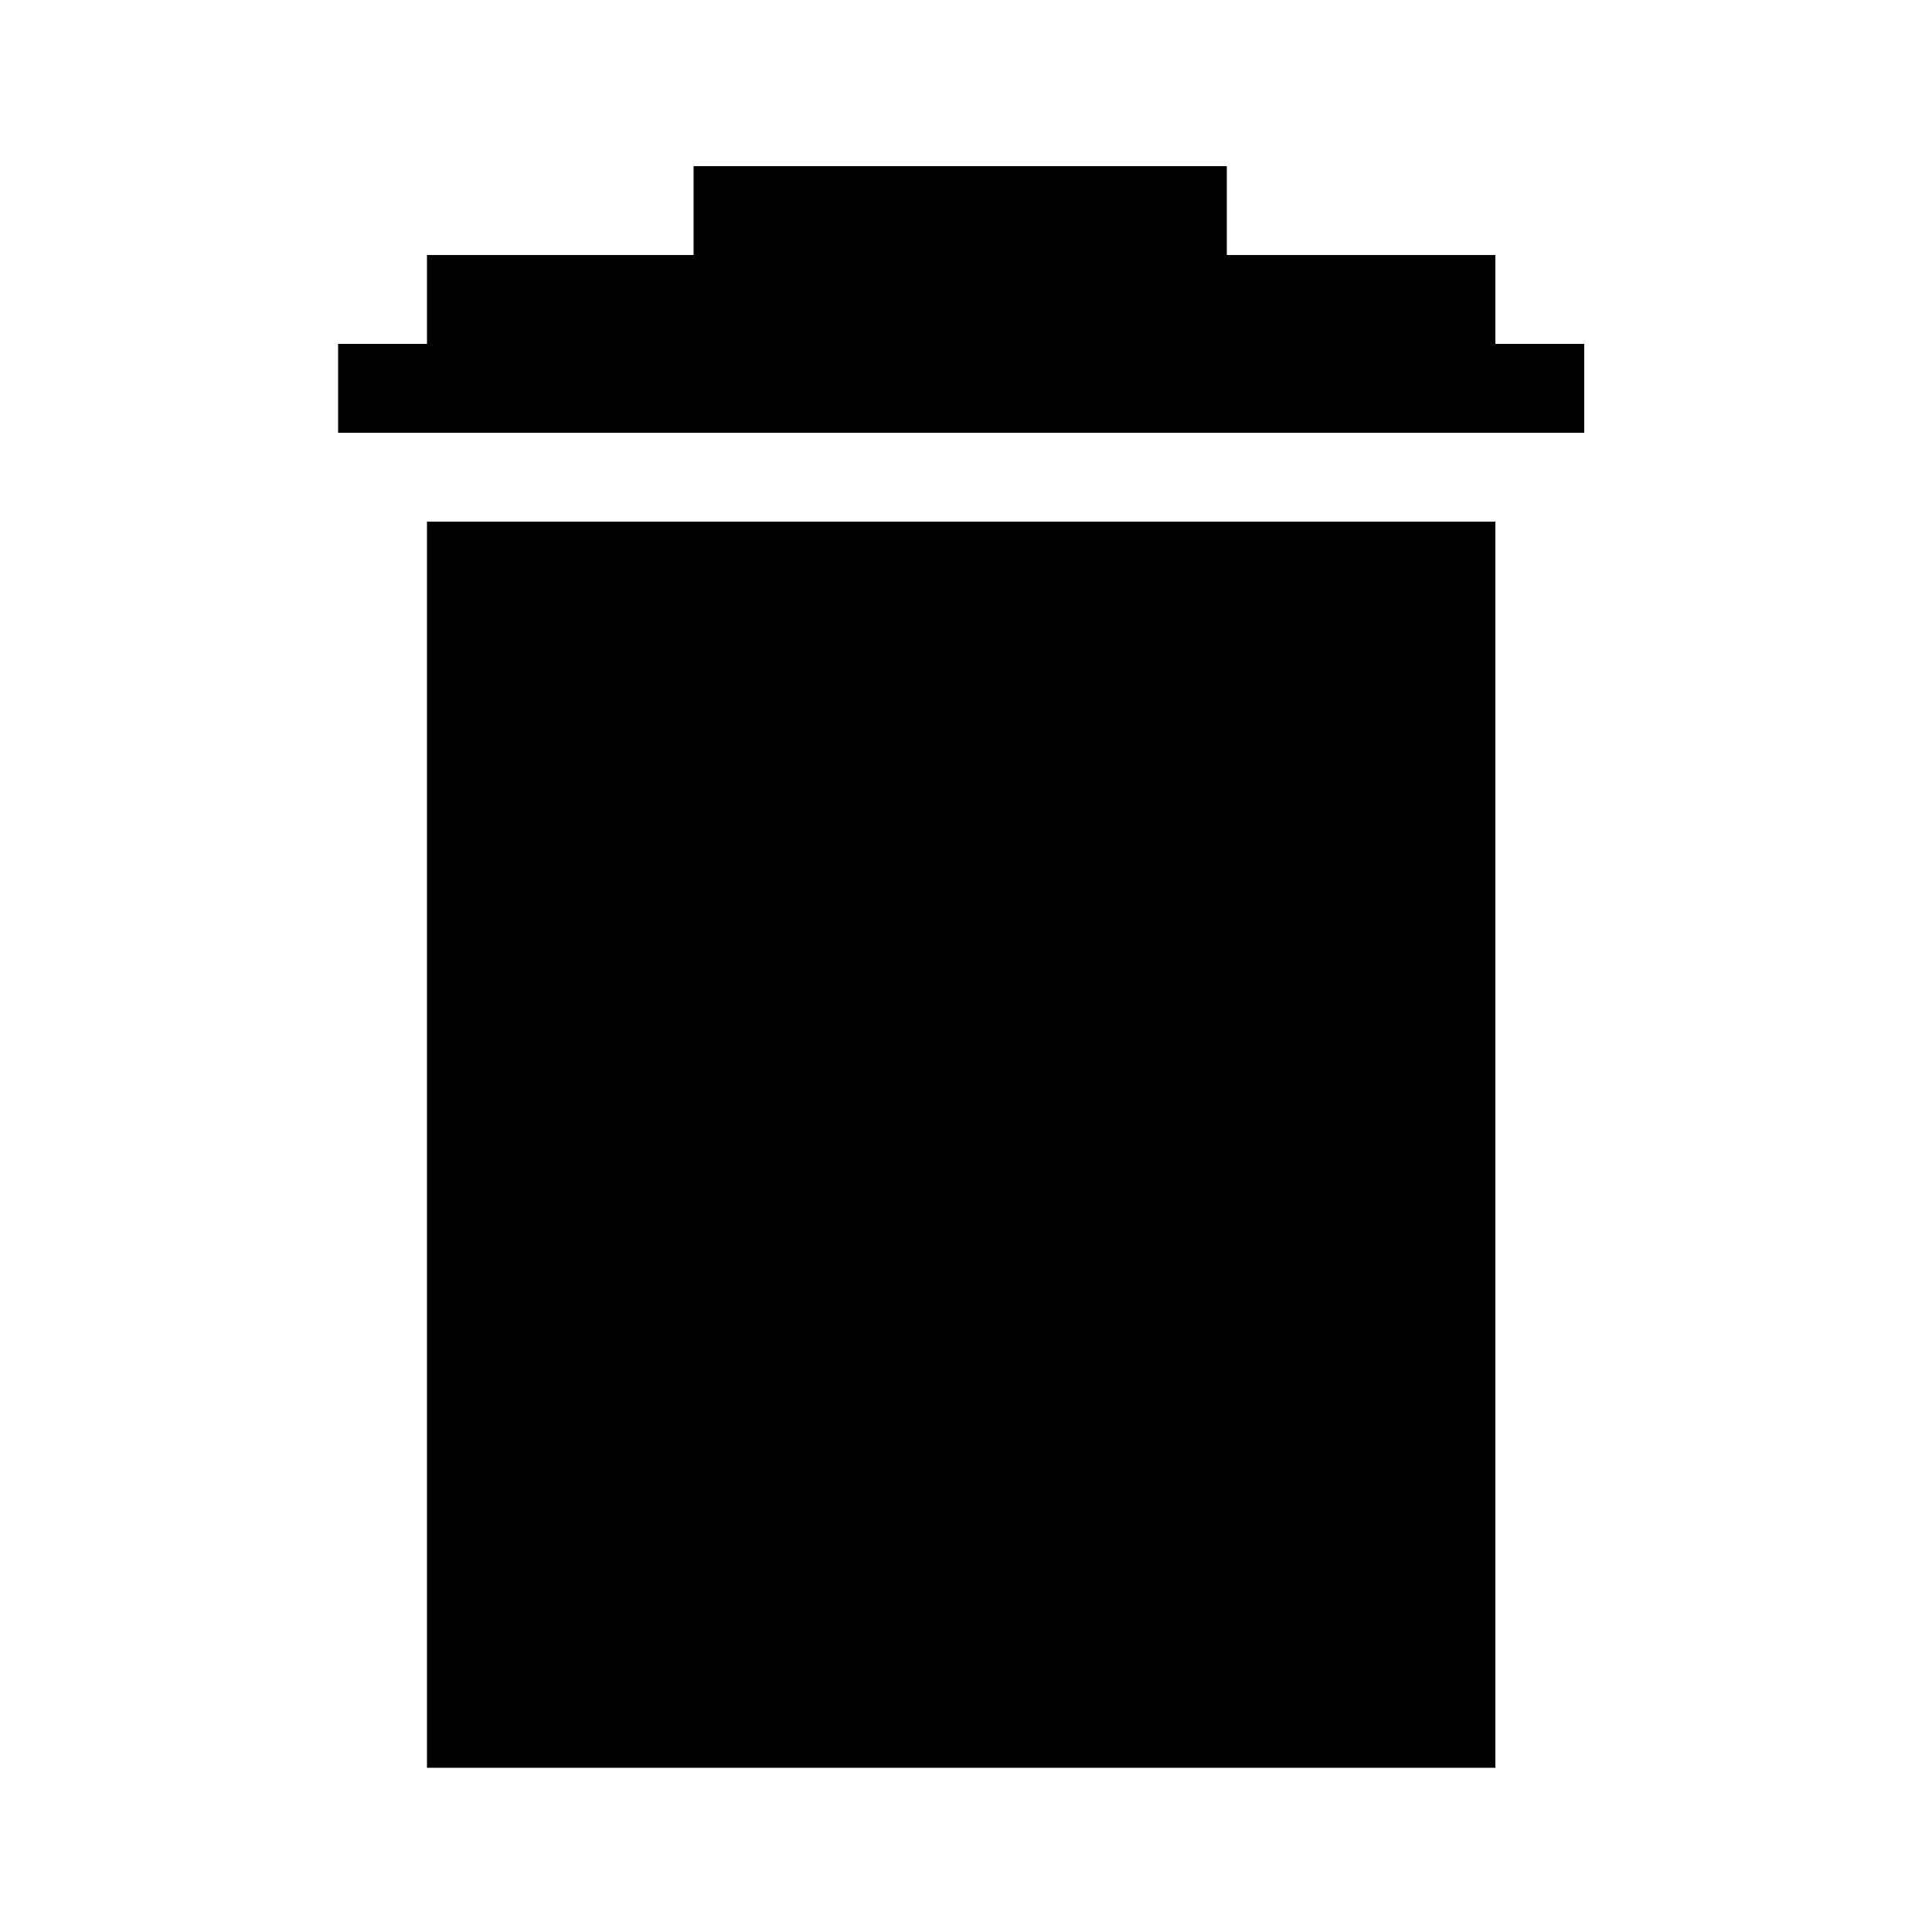 <?xml version="1.0" encoding="utf-8"?>
<!-- Generator: Adobe Illustrator 24.3.0, SVG Export Plug-In . SVG Version: 6.00 Build 0)  -->
<svg version="1.1" id="Capa_1" xmlns="http://www.w3.org/2000/svg" xmlns:xlink="http://www.w3.org/1999/xlink" x="0px" y="0px"
	 viewBox="0 0 100 100" style="enable-background:new 0 0 100 100;" xml:space="preserve">
<g>
	<path d="M17.5,17.8h64.5v4.6H17.5V17.8z"/>
	<path d="M22.1,13.2h55.3v4.6H22.1V13.2z"/>
	<path d="M35.9,8.6h27.6v4.6H35.9V8.6z"/>
	<path d="M22.1,27h55.3v64.5H22.1V27z"/>
</g>
</svg>
